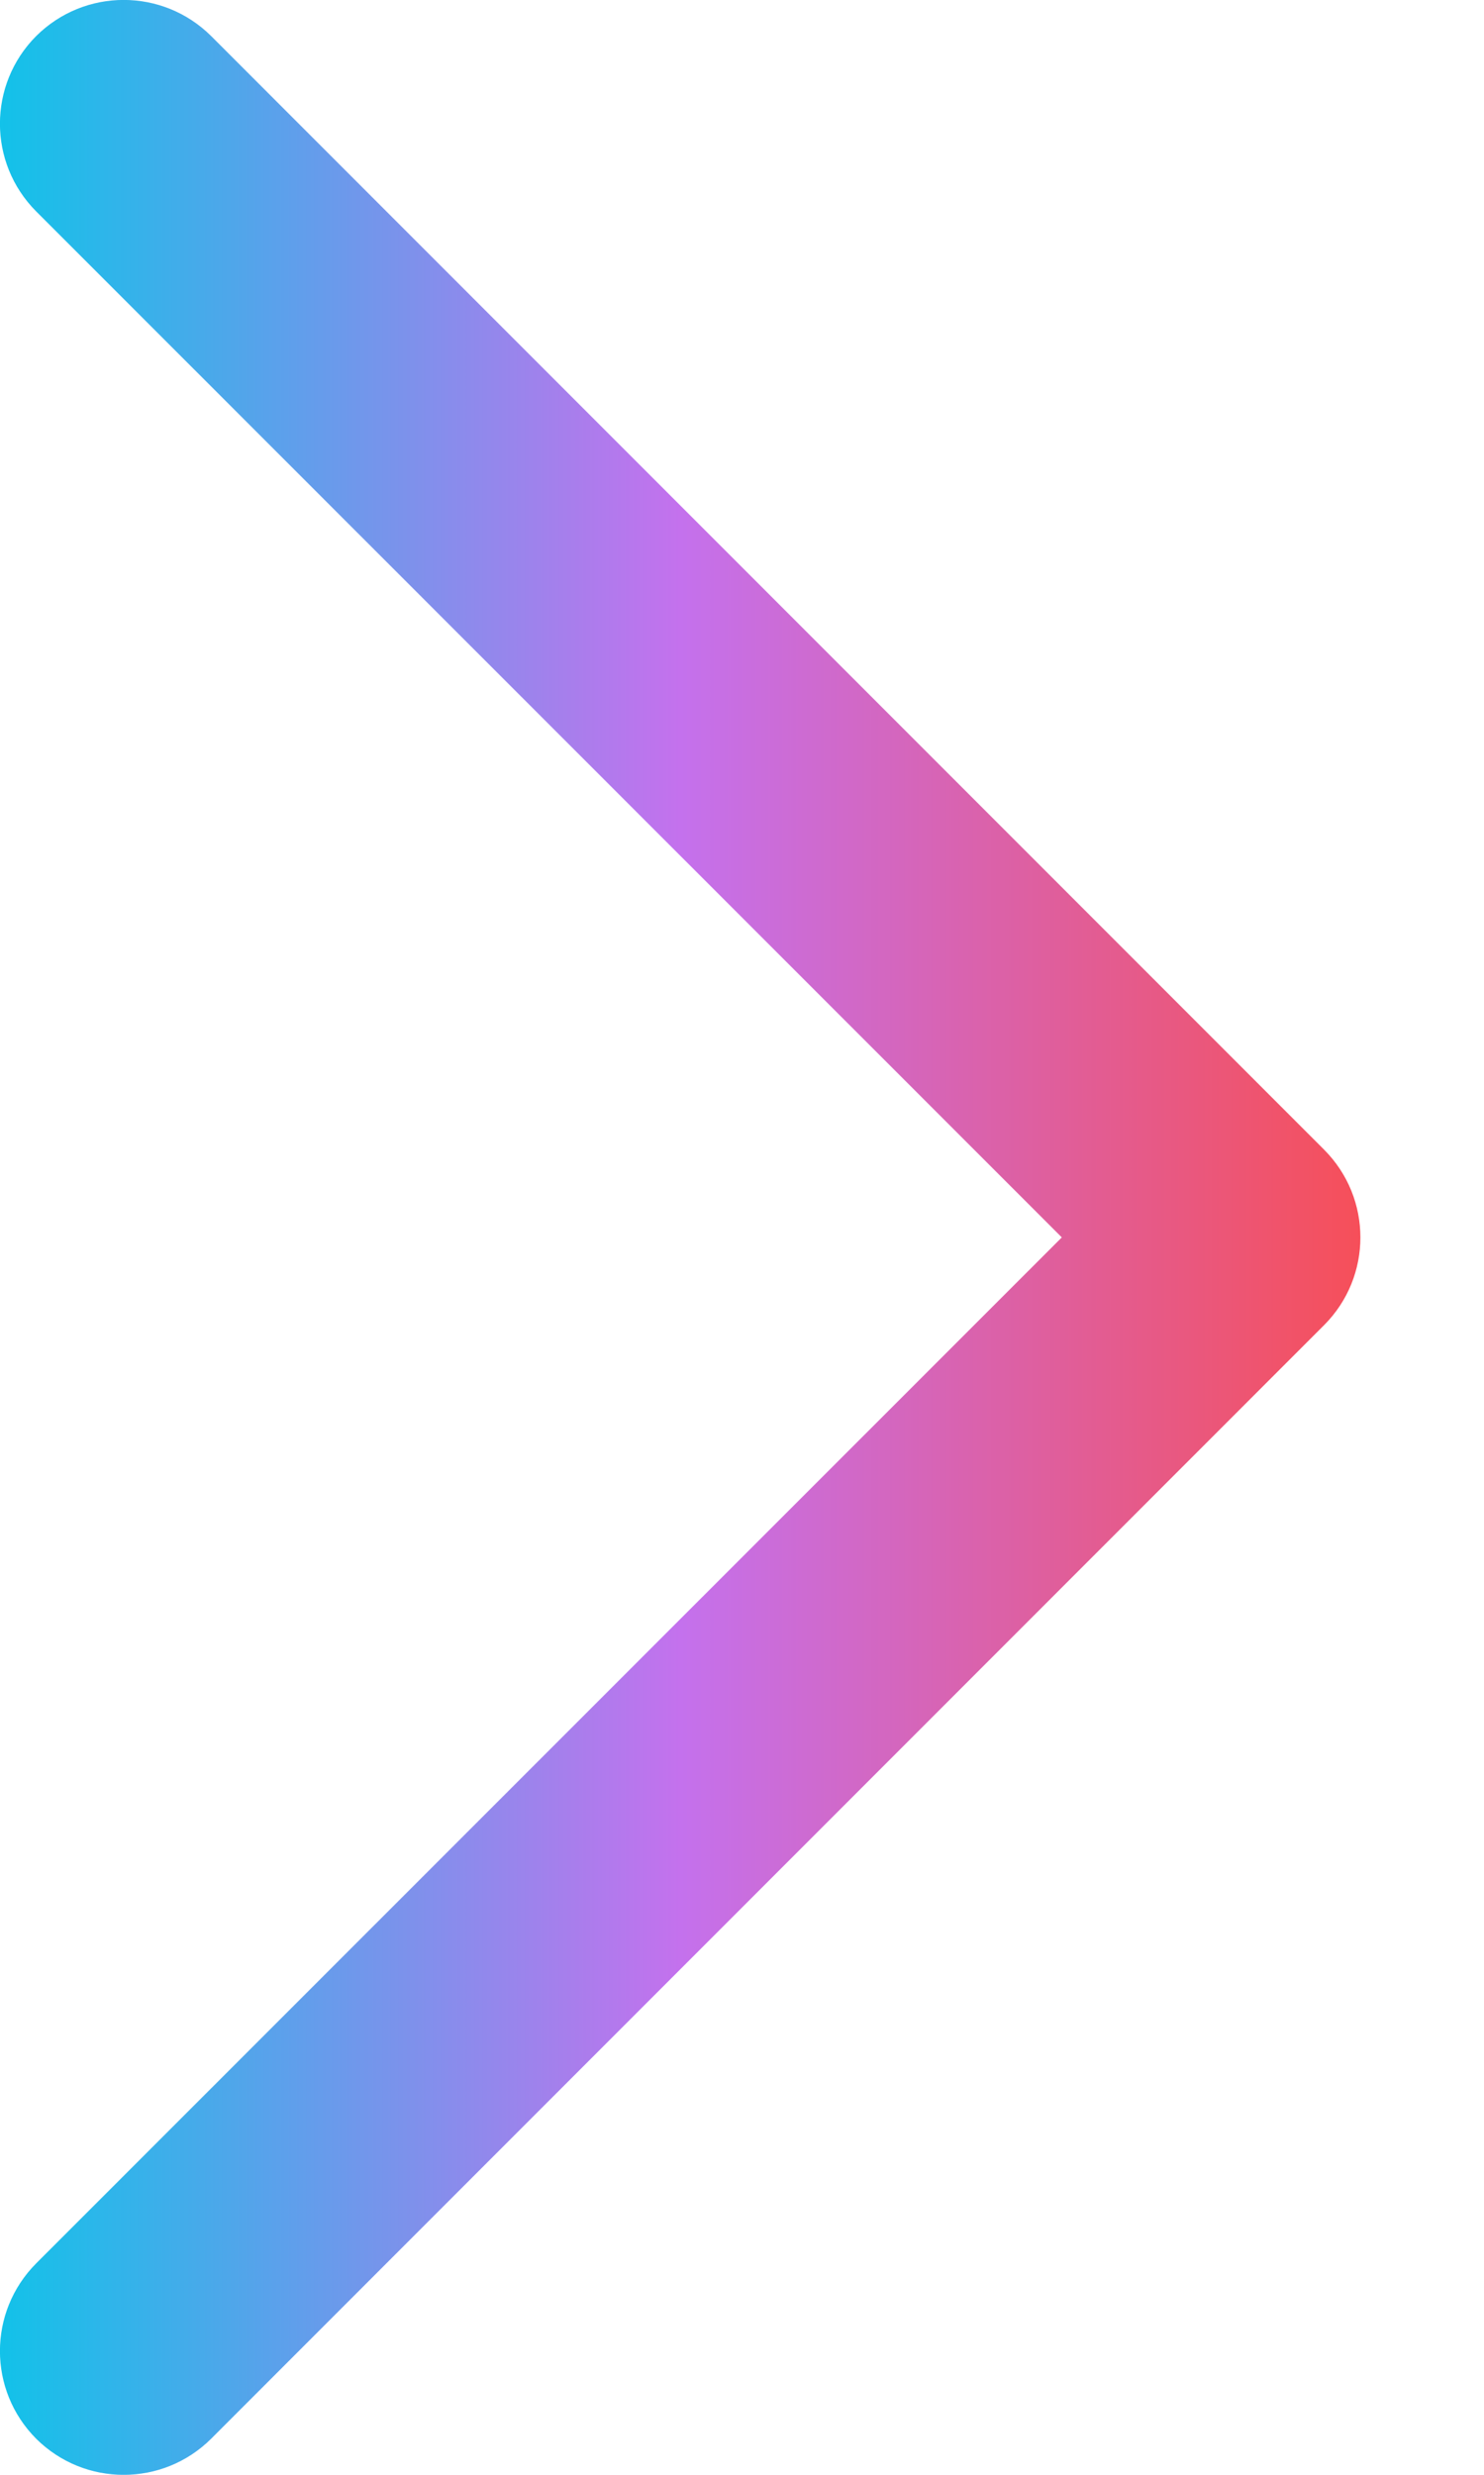 <svg width="6" height="10" viewBox="0 0 6 10" fill="none" xmlns="http://www.w3.org/2000/svg">
<path d="M0.854 0.146C0.658 -0.049 0.342 -0.049 0.146 0.146C-0.049 0.342 -0.049 0.658 0.146 0.854L4.293 5L0.146 9.146C-0.049 9.342 -0.049 9.658 0.146 9.854C0.342 10.049 0.658 10.049 0.854 9.854L5.354 5.354C5.549 5.158 5.549 4.842 5.354 4.646L0.854 0.146Z" fill="url(#paint0_linear_6_342)"/>
<defs>
<linearGradient id="paint0_linear_6_342" x1="0" y1="5" x2="5.5" y2="5" gradientUnits="userSpaceOnUse">
<stop stop-color="#12C2E9"/>
<stop offset="0.5" stop-color="#C471ED"/>
<stop offset="1" stop-color="#F64F59"/>
</linearGradient>
</defs>
</svg>

